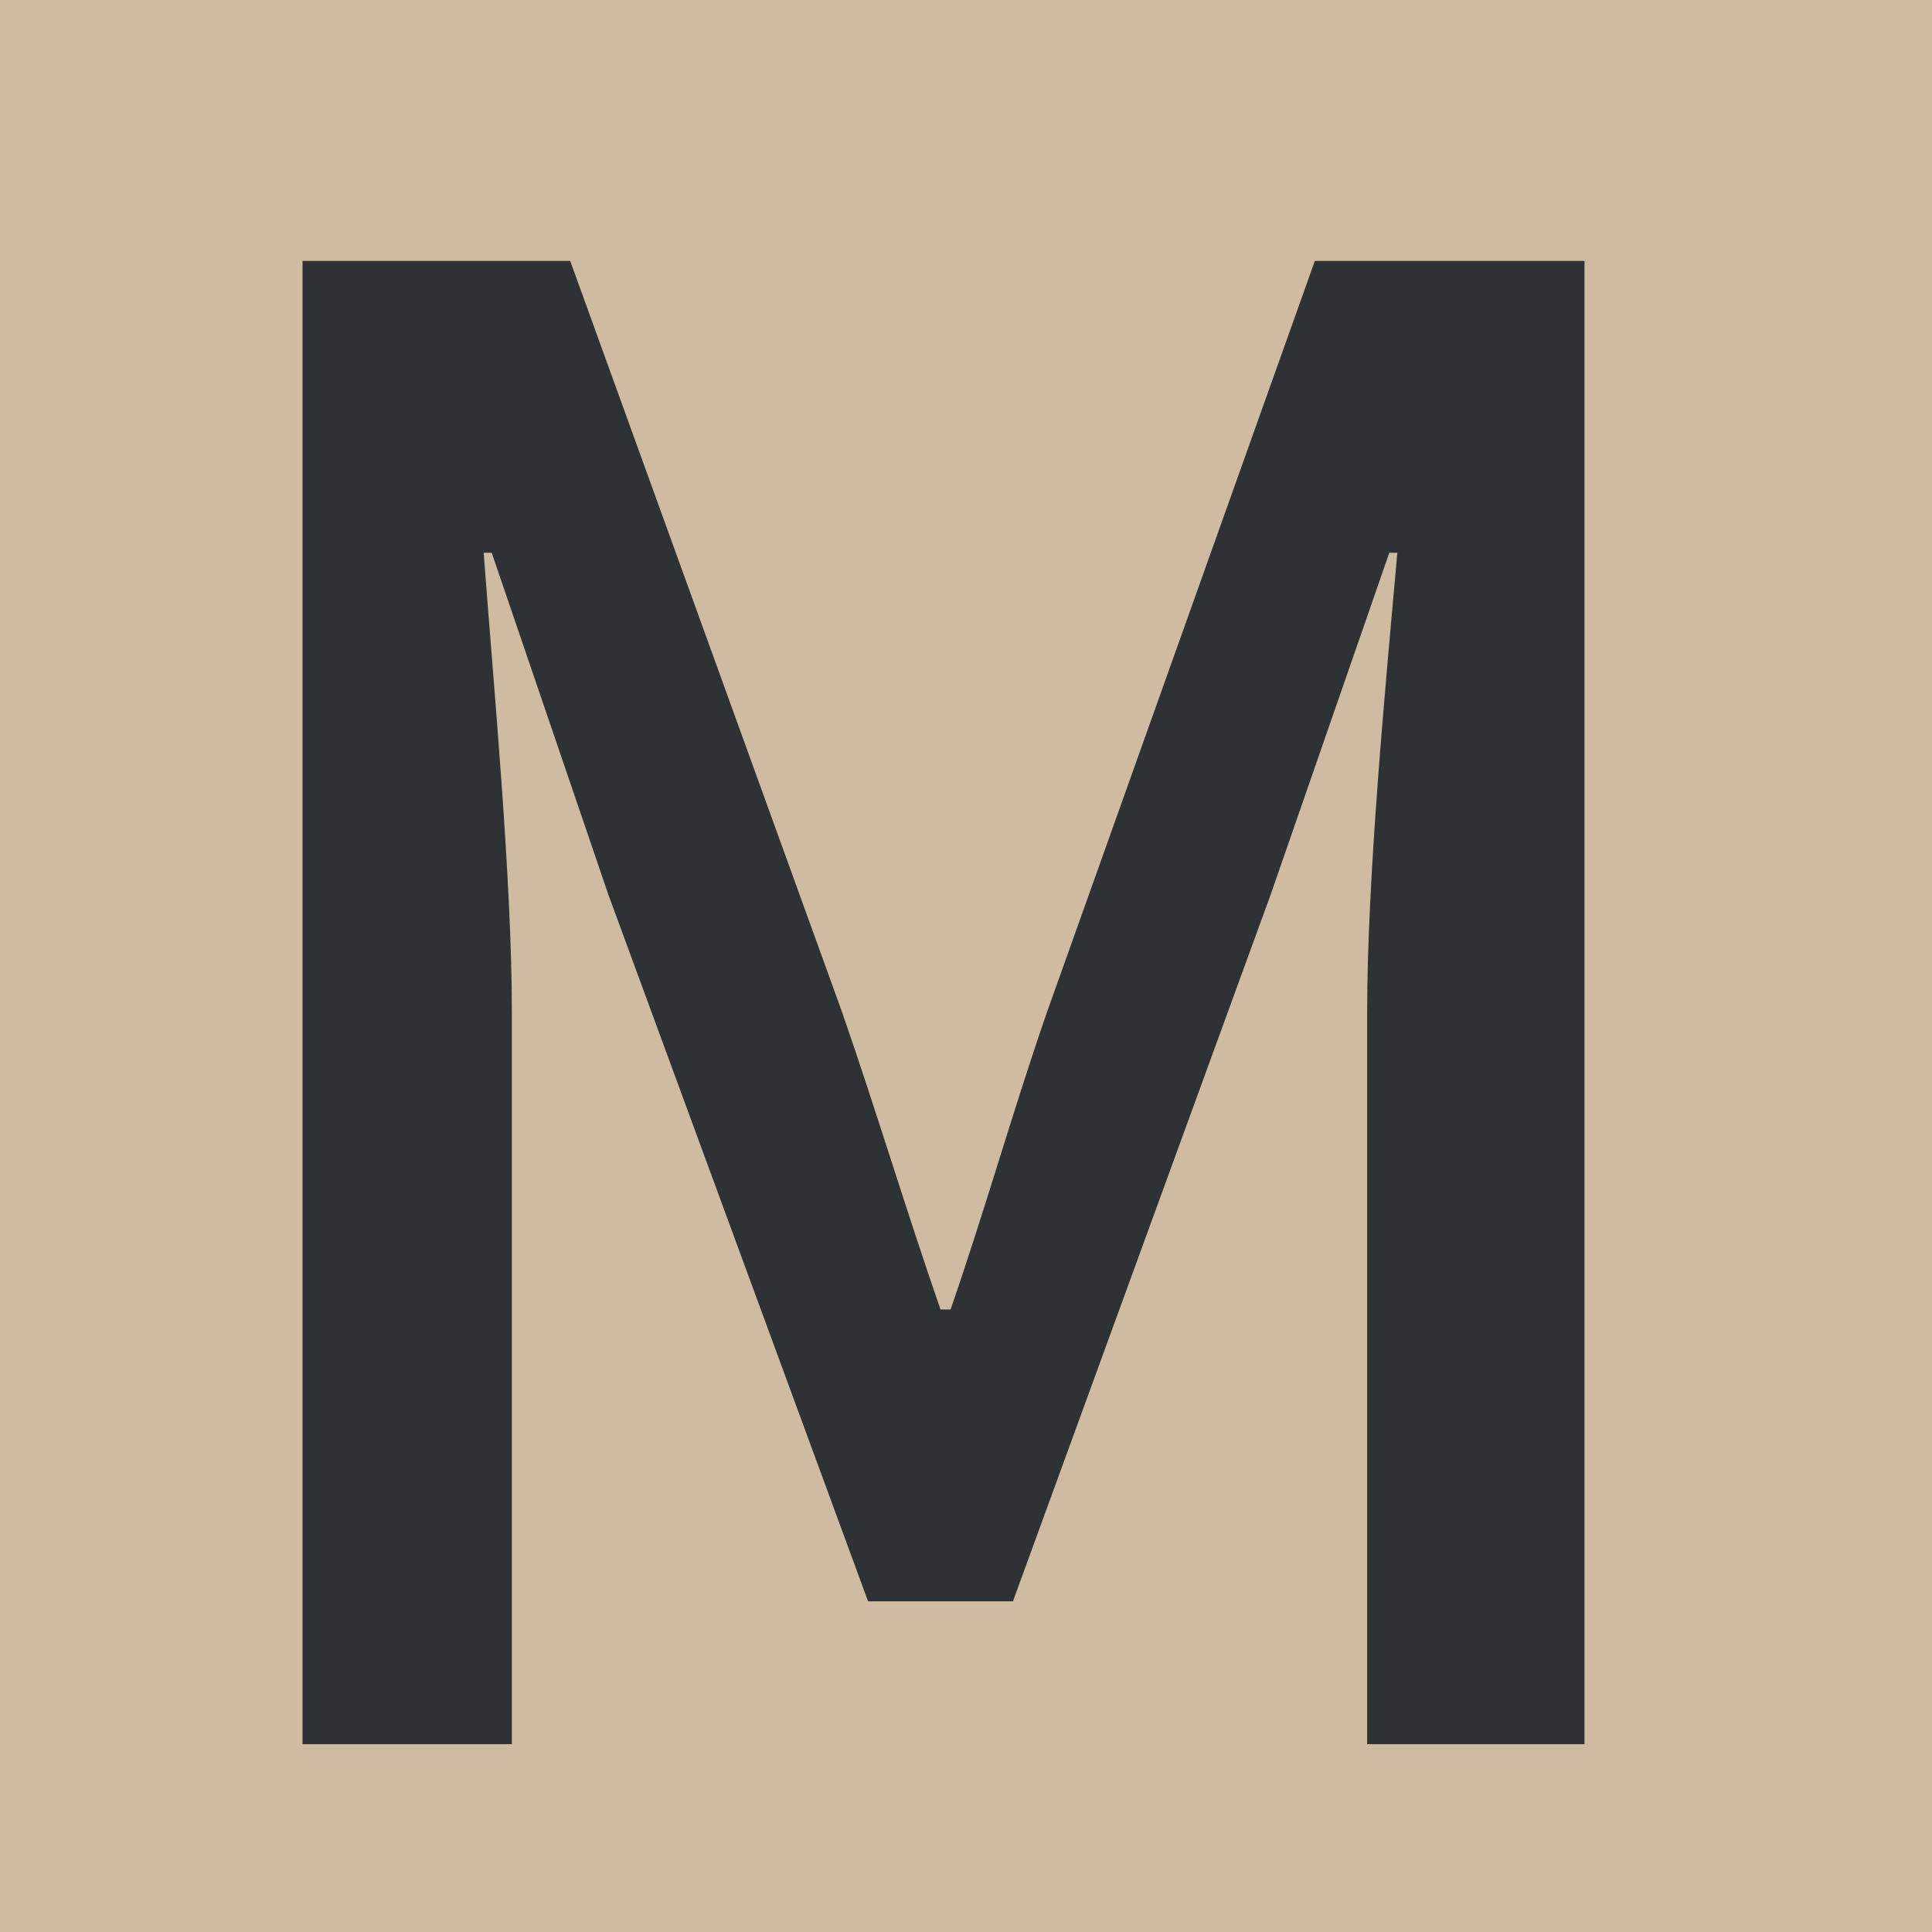 <svg width="144" height="144" viewBox="0 0 144 144" fill="none" xmlns="http://www.w3.org/2000/svg">
<g clip-path="url(#clip0)">
<rect width="144" height="144" fill="#CFBBA2"/>
<path d="M22.55 130H38.15V75.4C38.15 65.5 36.8 51.25 36.05 41.2H36.65L45.35 66.7L64.7 119.35H75.5L94.7 66.7L103.55 41.2H104.15C103.25 51.25 101.9 65.5 101.9 75.4V130H118.1V19.45H98L78.05 75.4C75.5 82.75 73.4 90.25 70.85 97.6H70.1C67.55 90.25 65.3 82.75 62.75 75.4L42.5 19.45H22.55V130Z" fill="#2E3234"/>
</g>
<defs>
<clipPath id="clip0">
<rect width="144" height="144" fill="white"/>
</clipPath>
</defs>
</svg>

